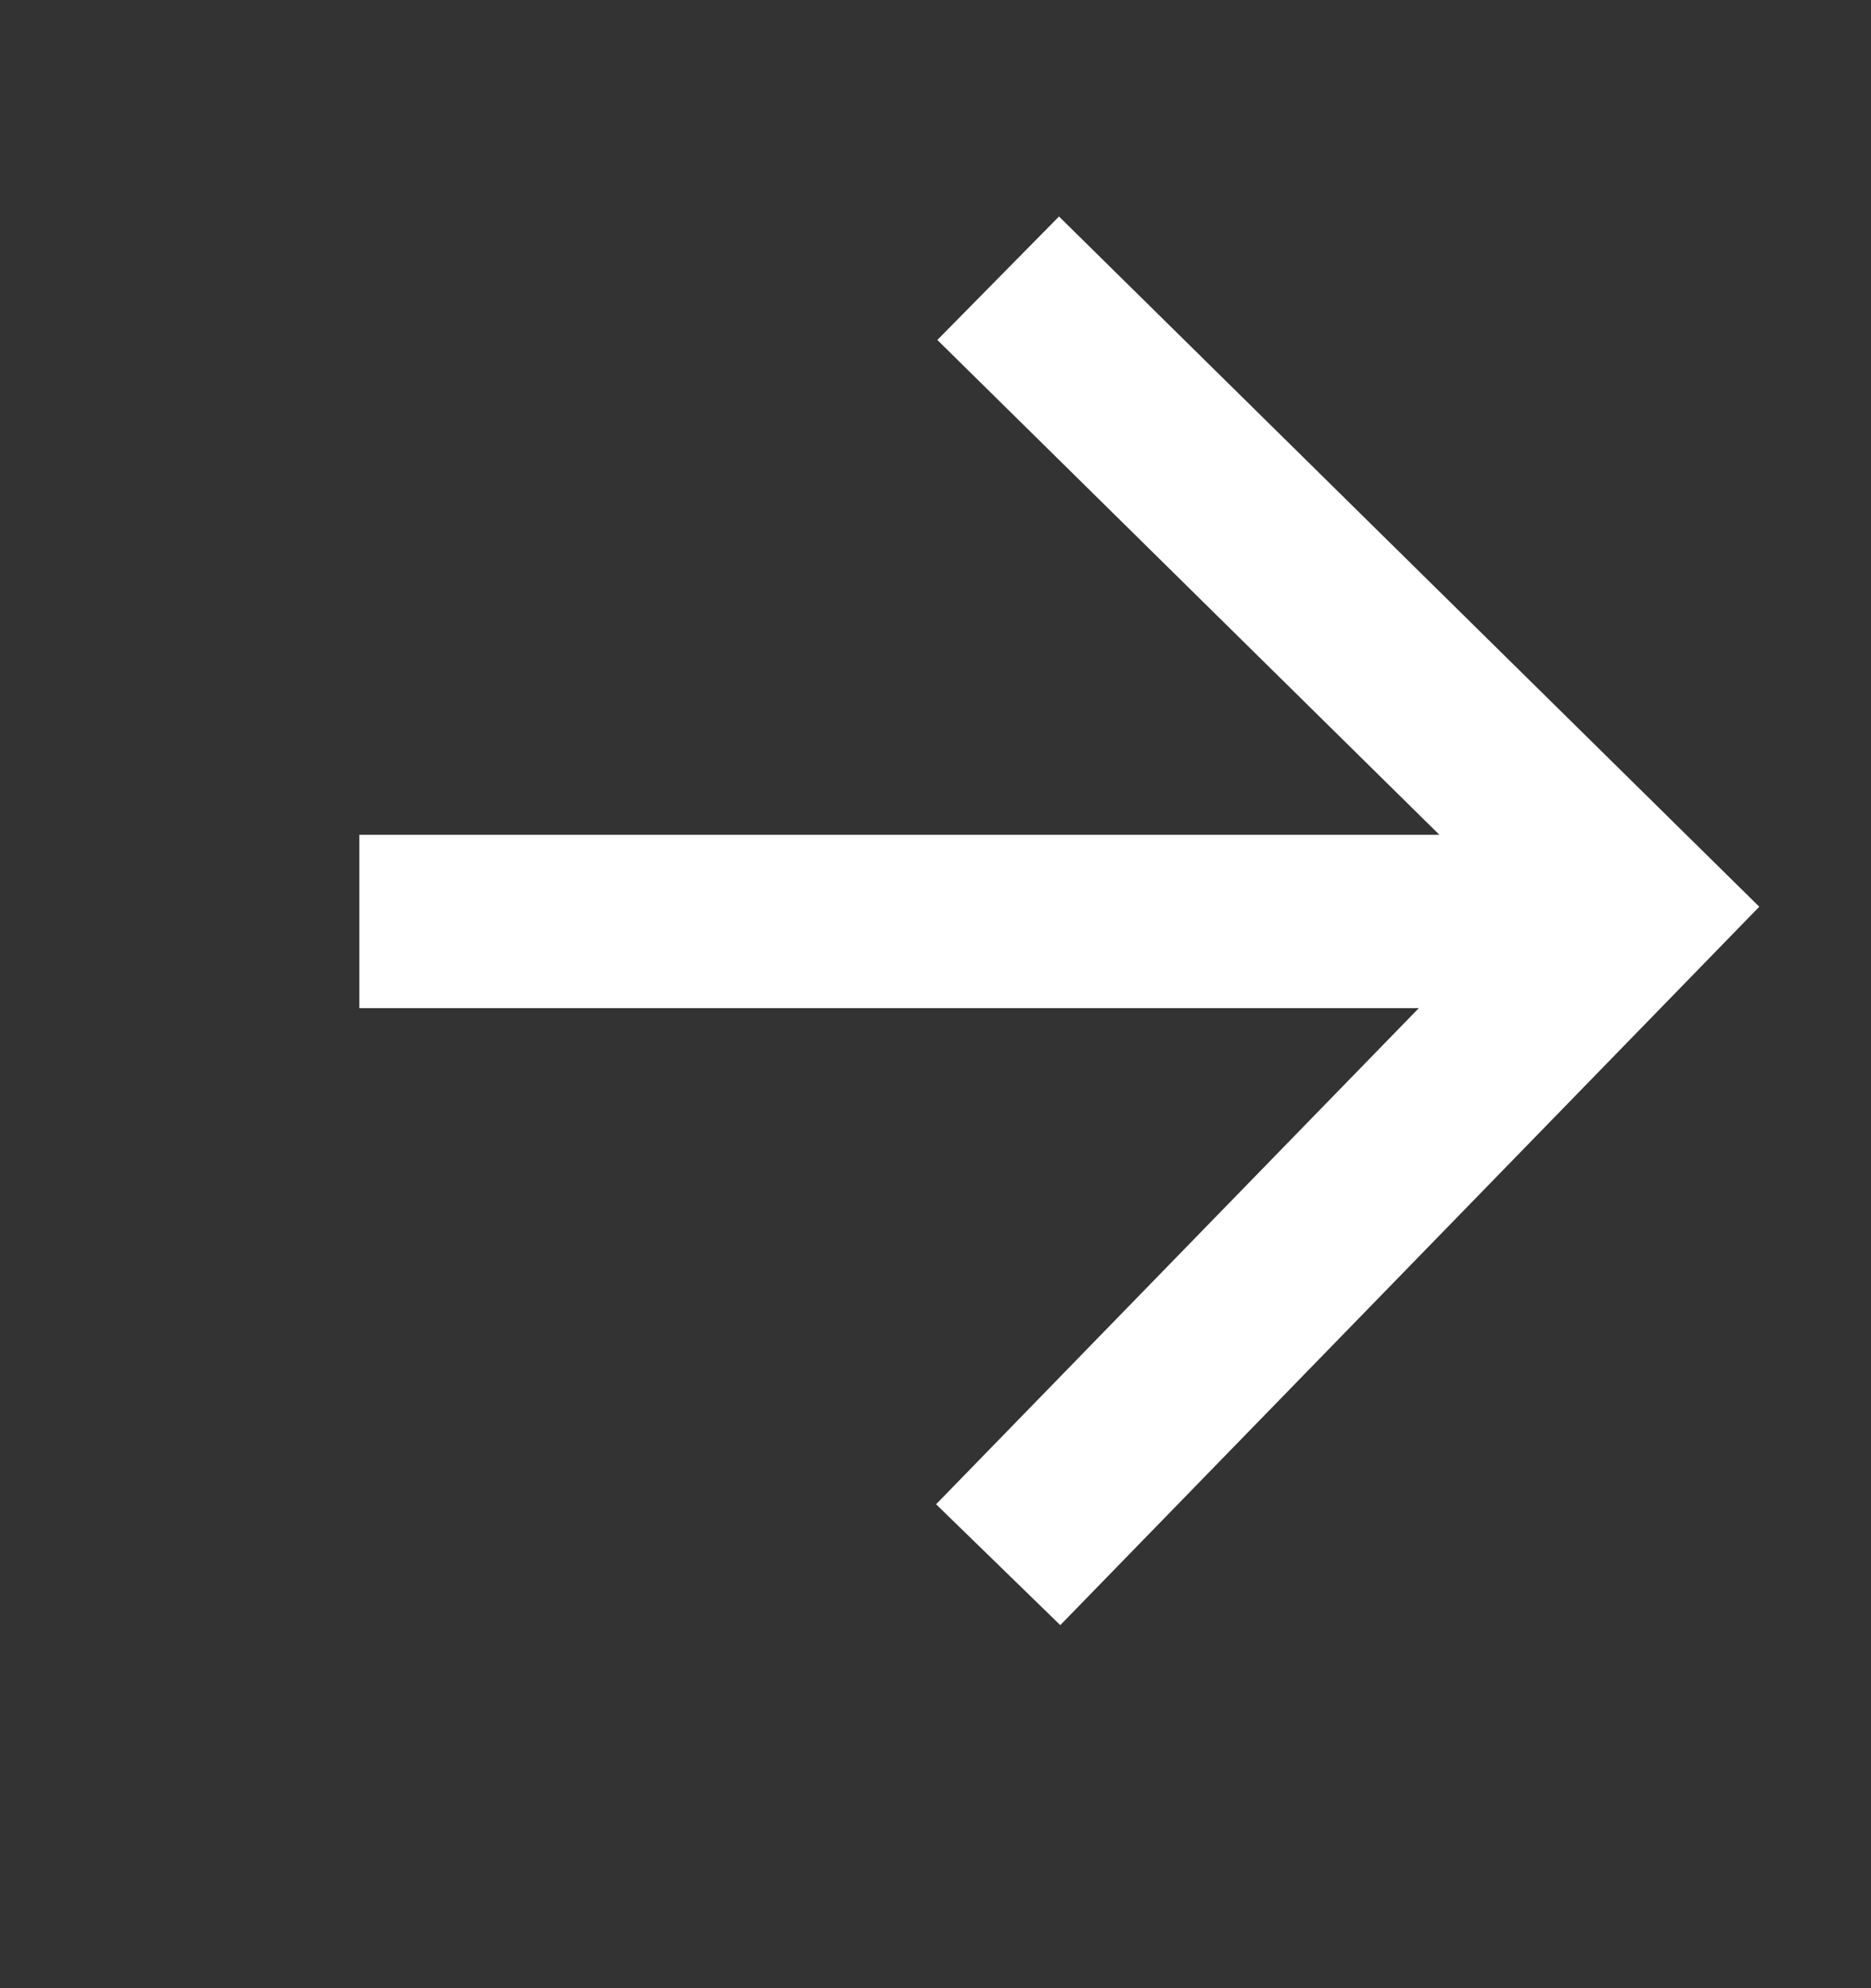 <svg width="16" height="17" viewBox="0 0 16 17" fill="none" xmlns="http://www.w3.org/2000/svg">
<rect x="0" y="0" width="16" height="17" fill="#333333" stroke="none"/>
<path d="M3.073 7.879H13.118" stroke="white" stroke-width="1.482"/>
<path d="M8.536 2.379L14 7.764L8.536 13.379" stroke="white" stroke-width="1.482"/>
</svg>
